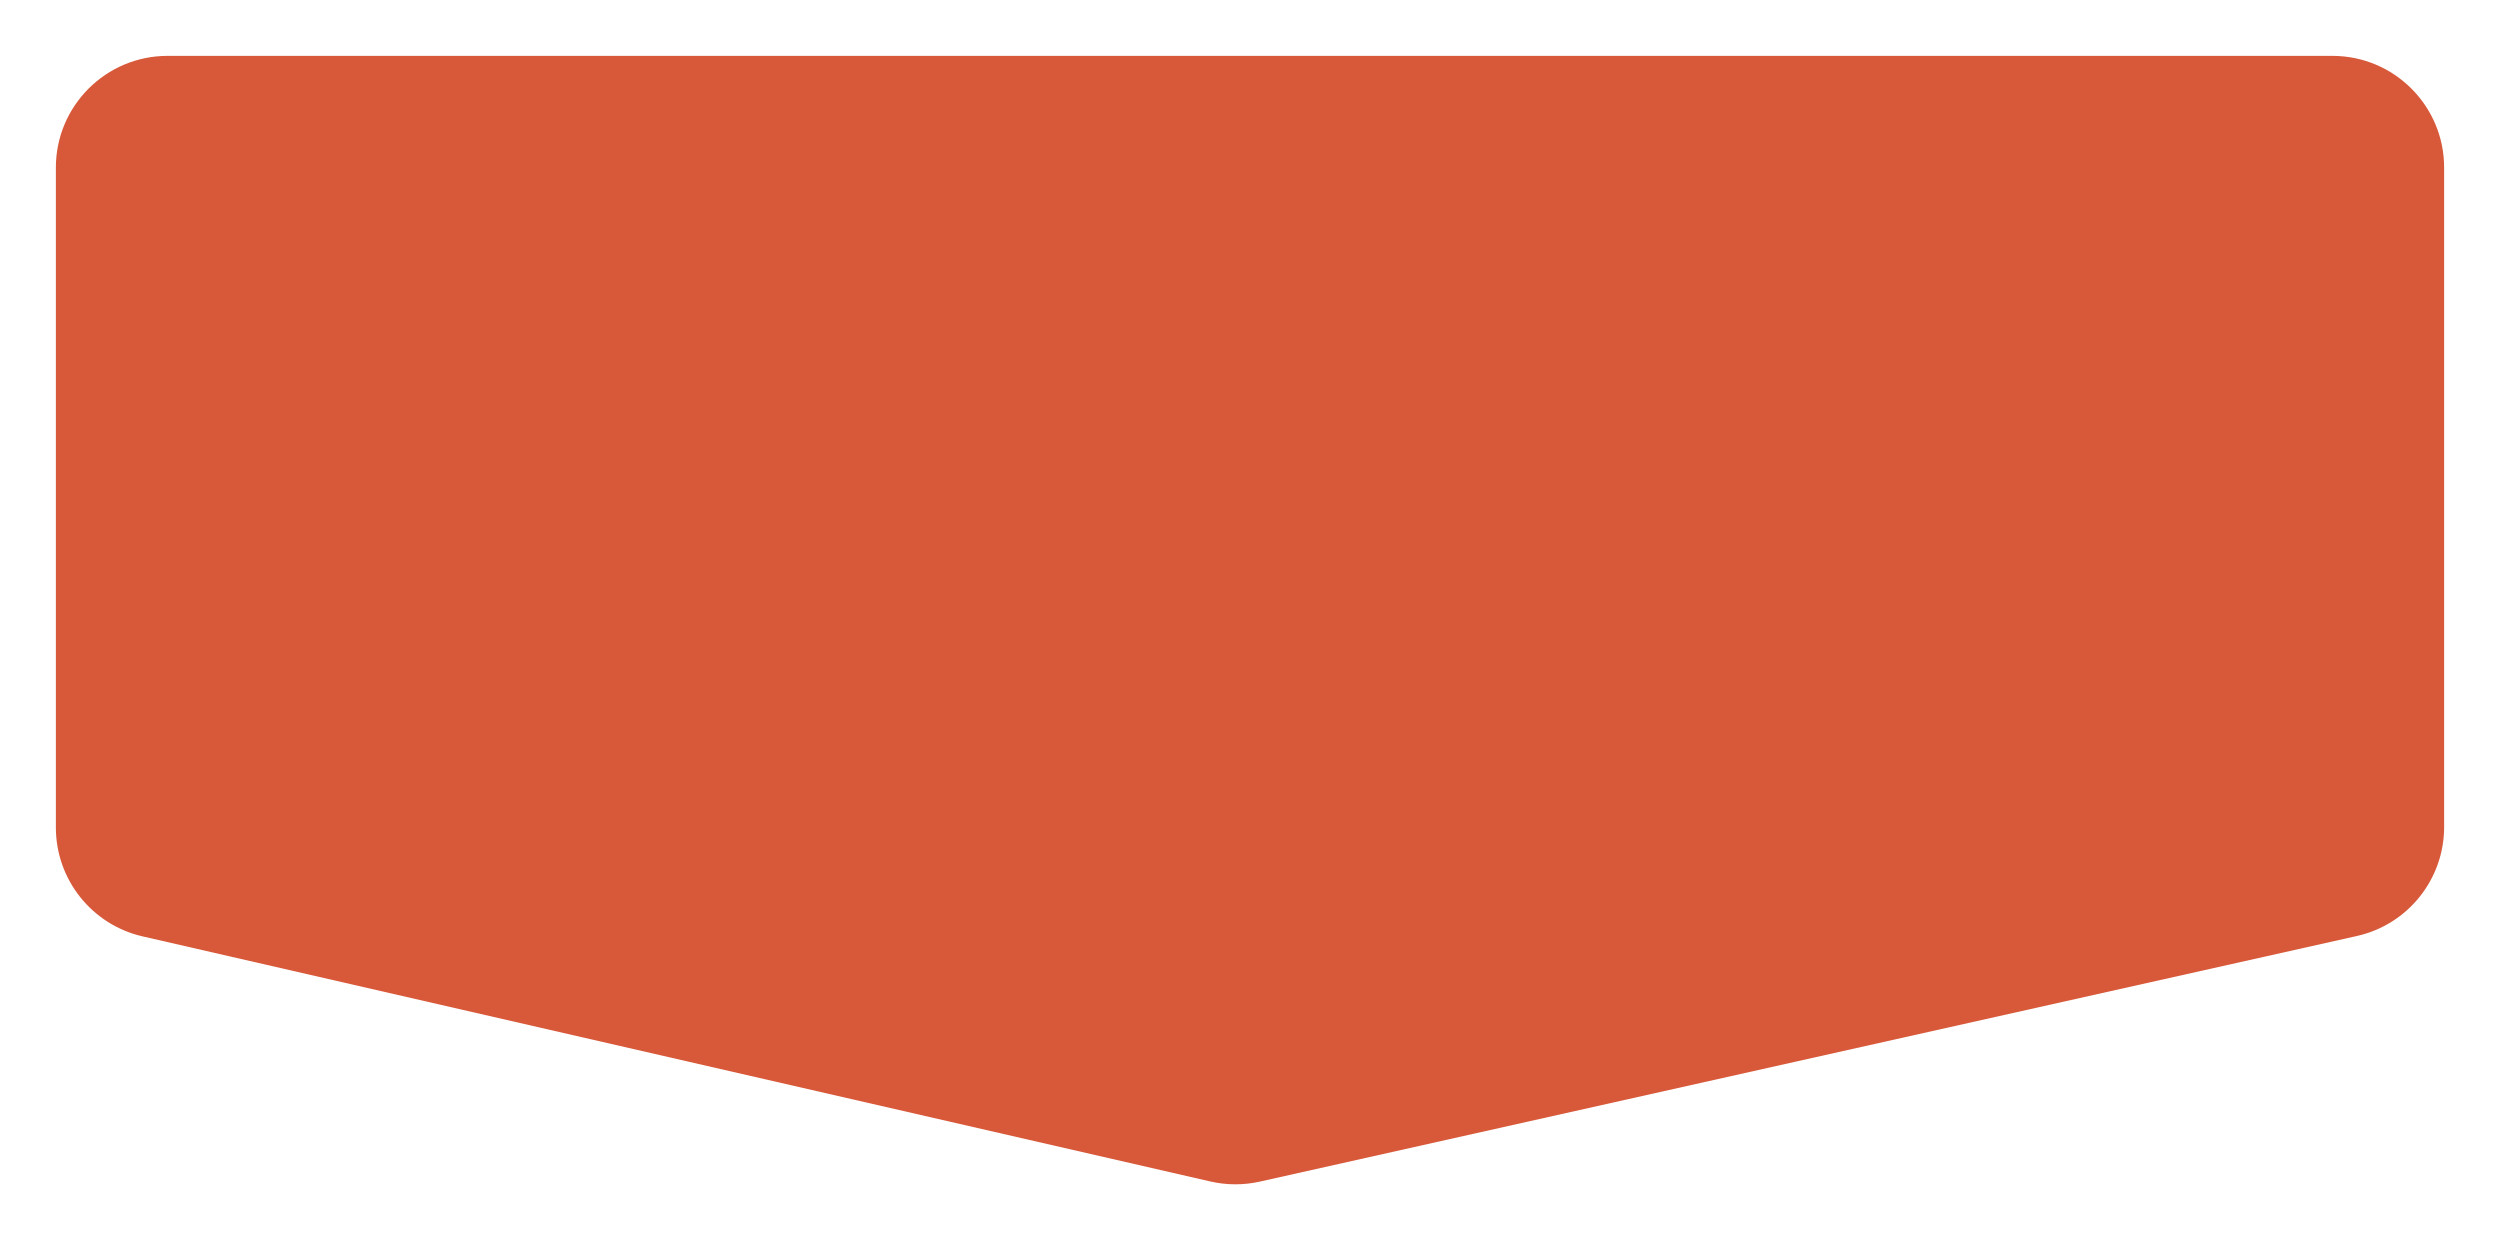 <svg width="179" height="89" viewBox="0 0 179 89" fill="none" xmlns="http://www.w3.org/2000/svg">
<g filter="url(#filter0_d_2727_27192)">
<path d="M4 10C4 5.582 7.582 2 12 2H167C171.418 2 175 5.582 175 10V57.213C175 60.958 172.402 64.201 168.748 65.019L90.201 82.604C89.036 82.865 87.827 82.861 86.664 82.594L10.21 65.045C6.576 64.211 4 60.977 4 57.248V10Z" fill="#D8593A"/>
</g>
<defs>
<filter id="filter0_d_2727_27192" x="0" y="0" width="179" height="88.797" filterUnits="userSpaceOnUse" color-interpolation-filters="sRGB">
<feFlood flood-opacity="0" result="BackgroundImageFix"/>
<feColorMatrix in="SourceAlpha" type="matrix" values="0 0 0 0 0 0 0 0 0 0 0 0 0 0 0 0 0 0 127 0" result="hardAlpha"/>
<feOffset dy="2"/>
<feGaussianBlur stdDeviation="2"/>
<feComposite in2="hardAlpha" operator="out"/>
<feColorMatrix type="matrix" values="0 0 0 0 0 0 0 0 0 0 0 0 0 0 0 0 0 0 0.1 0"/>
<feBlend mode="normal" in2="BackgroundImageFix" result="effect1_dropShadow_2727_27192"/>
<feBlend mode="normal" in="SourceGraphic" in2="effect1_dropShadow_2727_27192" result="shape"/>
</filter>
</defs>
</svg>

